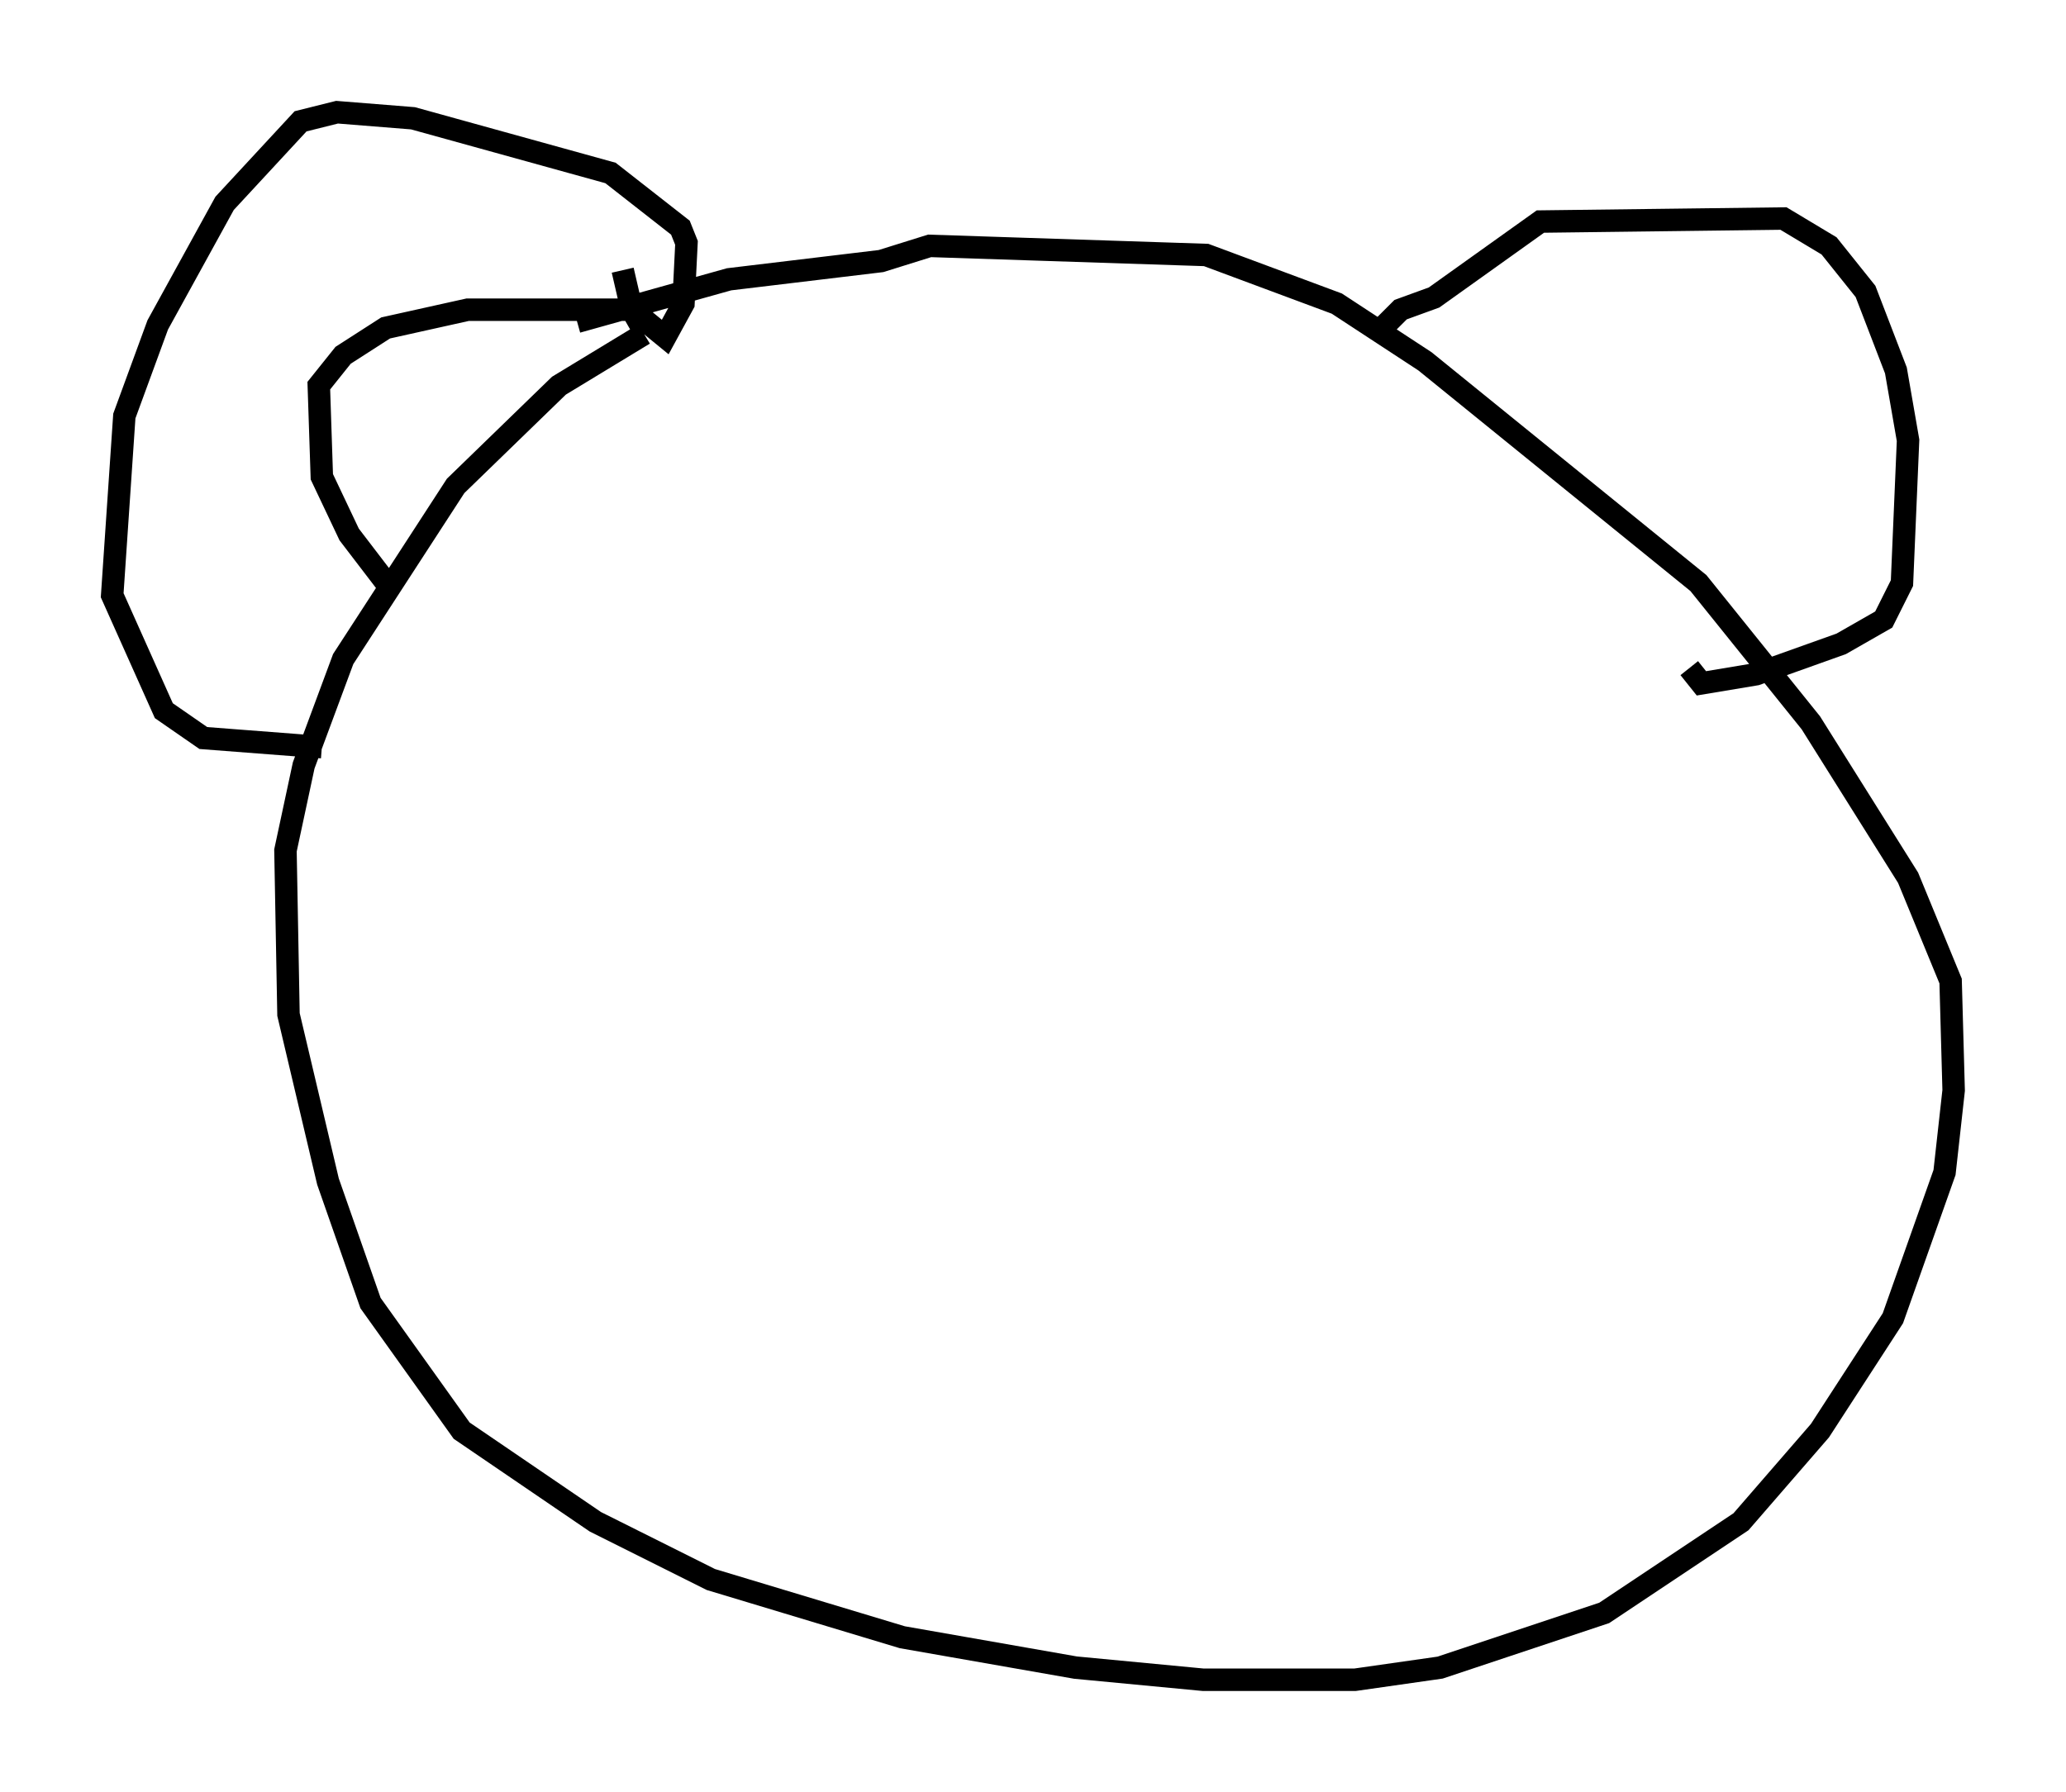 <?xml version="1.0" encoding="utf-8" ?>
<svg baseProfile="full" height="79.823" version="1.1" width="92.002" xmlns="http://www.w3.org/2000/svg" xmlns:ev="http://www.w3.org/2001/xml-events" xmlns:xlink="http://www.w3.org/1999/xlink"><defs /><rect fill="white" height="79.823" width="92.002" x="0" y="0" /><path d="M29.357, 14.066 m-0.677, 0.812 l-3.789, 2.3 -4.601, 4.465 l-5.007, 7.713 -1.759, 4.736 l-0.812, 3.789 0.135, 7.307 l1.759, 7.442 1.894, 5.413 l4.059, 5.683 5.954, 4.059 l5.142, 2.571 8.525, 2.571 l7.713, 1.353 5.683, 0.541 l6.766, 0.0 3.789, -0.541 l7.307, -2.436 6.089, -4.059 l3.518, -4.059 3.248, -5.007 l2.3, -6.495 0.406, -3.654 l-0.135, -4.871 -1.894, -4.601 l-4.33, -6.901 -5.007, -6.225 l-12.178, -9.878 -3.924, -2.571 l-5.819, -2.165 -12.314, -0.406 l-2.165, 0.677 -6.766, 0.812 l-6.766, 1.894 m35.588, 0.541 l1.083, -1.083 1.488, -0.541 l4.736, -3.383 10.825, -0.135 l2.03, 1.218 1.624, 2.03 l1.353, 3.518 0.541, 3.112 l-0.271, 6.36 -0.812, 1.624 l-1.894, 1.083 -3.789, 1.353 l-2.436, 0.406 -0.541, -0.677 m-47.496, -17.726 l0.406, 1.759 1.488, 1.218 l0.812, -1.488 0.135, -2.706 l-0.271, -0.677 -3.112, -2.436 l-8.796, -2.436 -3.383, -0.271 l-1.624, 0.406 -3.383, 3.654 l-2.977, 5.413 -1.488, 4.059 l-0.541, 7.984 2.3, 5.142 l1.759, 1.218 5.277, 0.406 m2.977, -7.172 l-1.759, -2.3 -1.218, -2.571 l-0.135, -4.059 1.083, -1.353 l1.894, -1.218 3.654, -0.812 l7.307, 0.0 0.541, 0.947 m38.024, 1.759 " fill="none" stroke="black" stroke-width="1" /></svg>